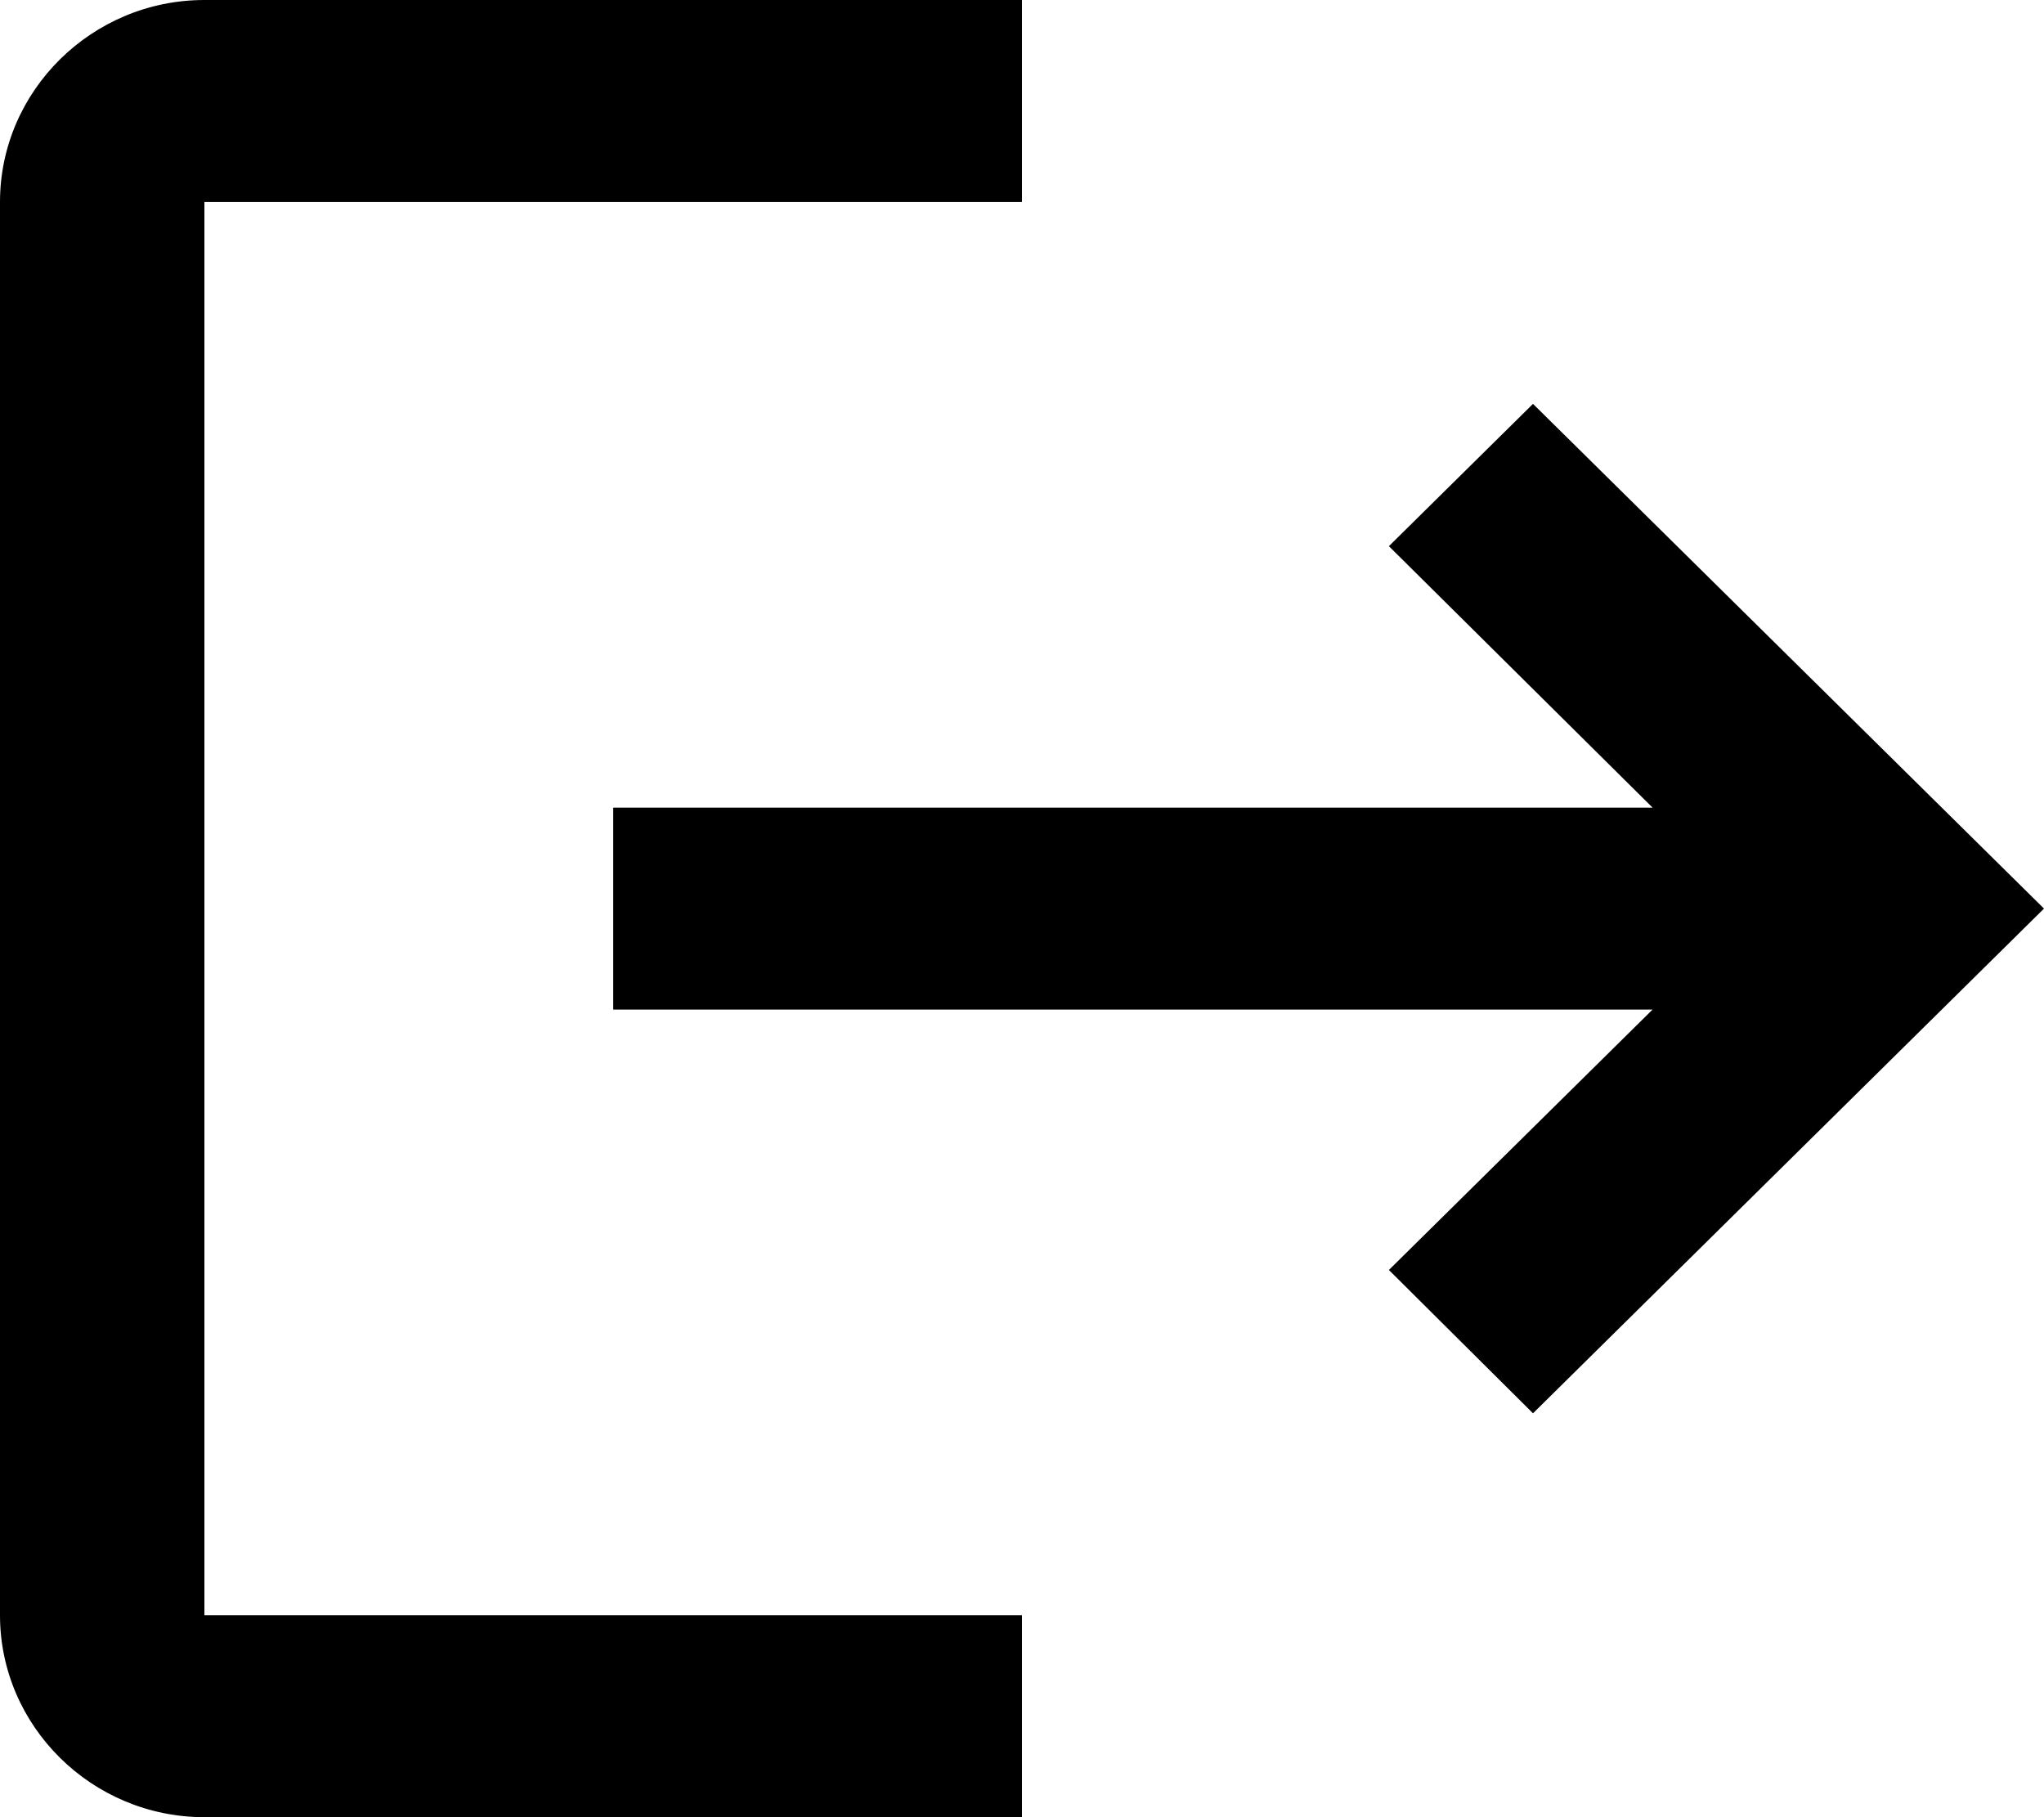 <svg width="18" height="16" viewBox="0 0 18 16" fill="none" xmlns="http://www.w3.org/2000/svg">
<path d="M13.5 3.556L12.231 4.809L14.553 7.111H5.4V8.889H14.553L12.231 11.182L13.5 12.444L18 8L13.5 3.556ZM1.8 1.778H9V0H1.8C0.81 0 0 0.8 0 1.778V14.222C0 15.2 0.81 16 1.8 16H9V14.222H1.8V1.778Z" fill="black"/>
</svg>
